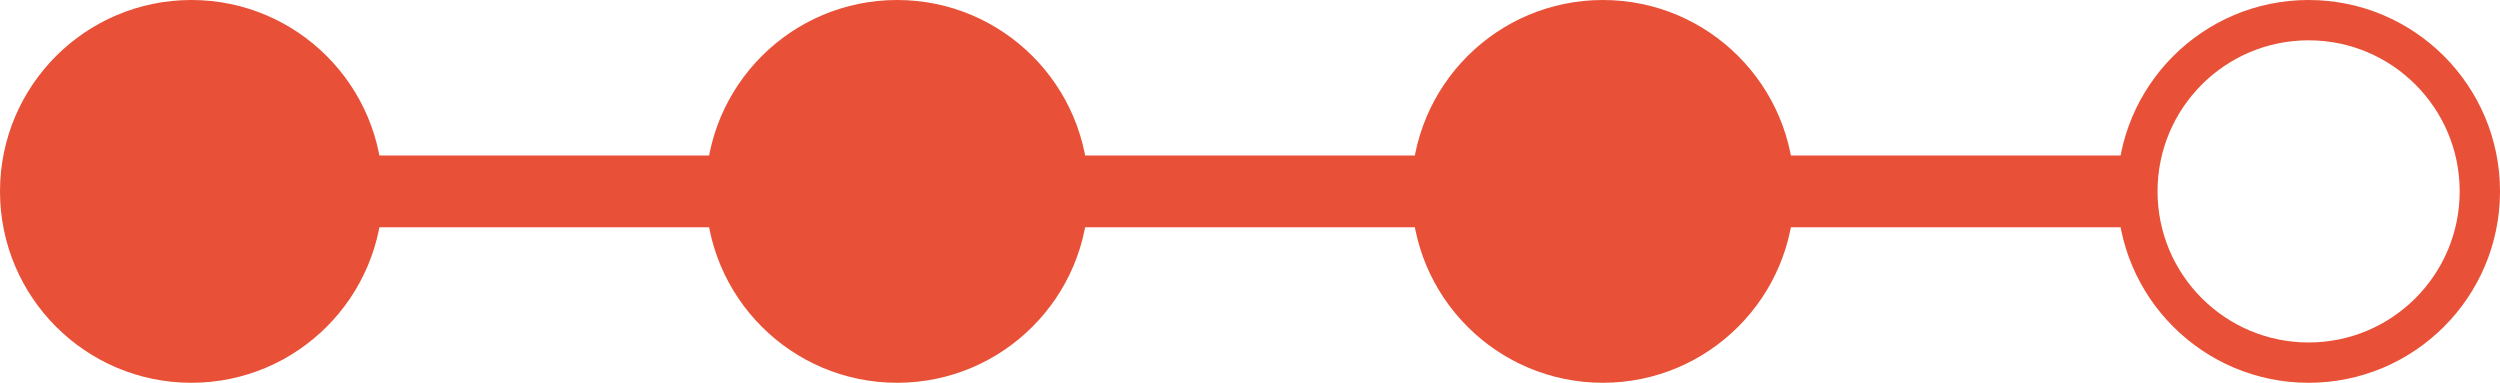 <svg width="248" height="38" viewBox="0 0 248 38" fill="none" xmlns="http://www.w3.org/2000/svg">
<rect x="34.411" y="15.426" width="39.158" height="7.12" fill="#E85137"/>
<rect x="104.421" y="15.426" width="39.158" height="7.12" fill="#E85137"/>
<rect x="174.431" y="15.426" width="39.158" height="7.12" fill="#E85137"/>
<circle cx="18.986" cy="18.986" r="16.986" fill="#E85137" stroke="#E85137" stroke-width="4"/>
<circle cx="88.995" cy="18.986" r="16.986" fill="#E85137" stroke="#E85137" stroke-width="4"/>
<circle cx="159.005" cy="18.986" r="16.986" fill="#E85137" stroke="#E85137" stroke-width="4"/>
<circle cx="229.014" cy="18.986" r="16.986" stroke="#E85137" stroke-width="4"/>
</svg>
